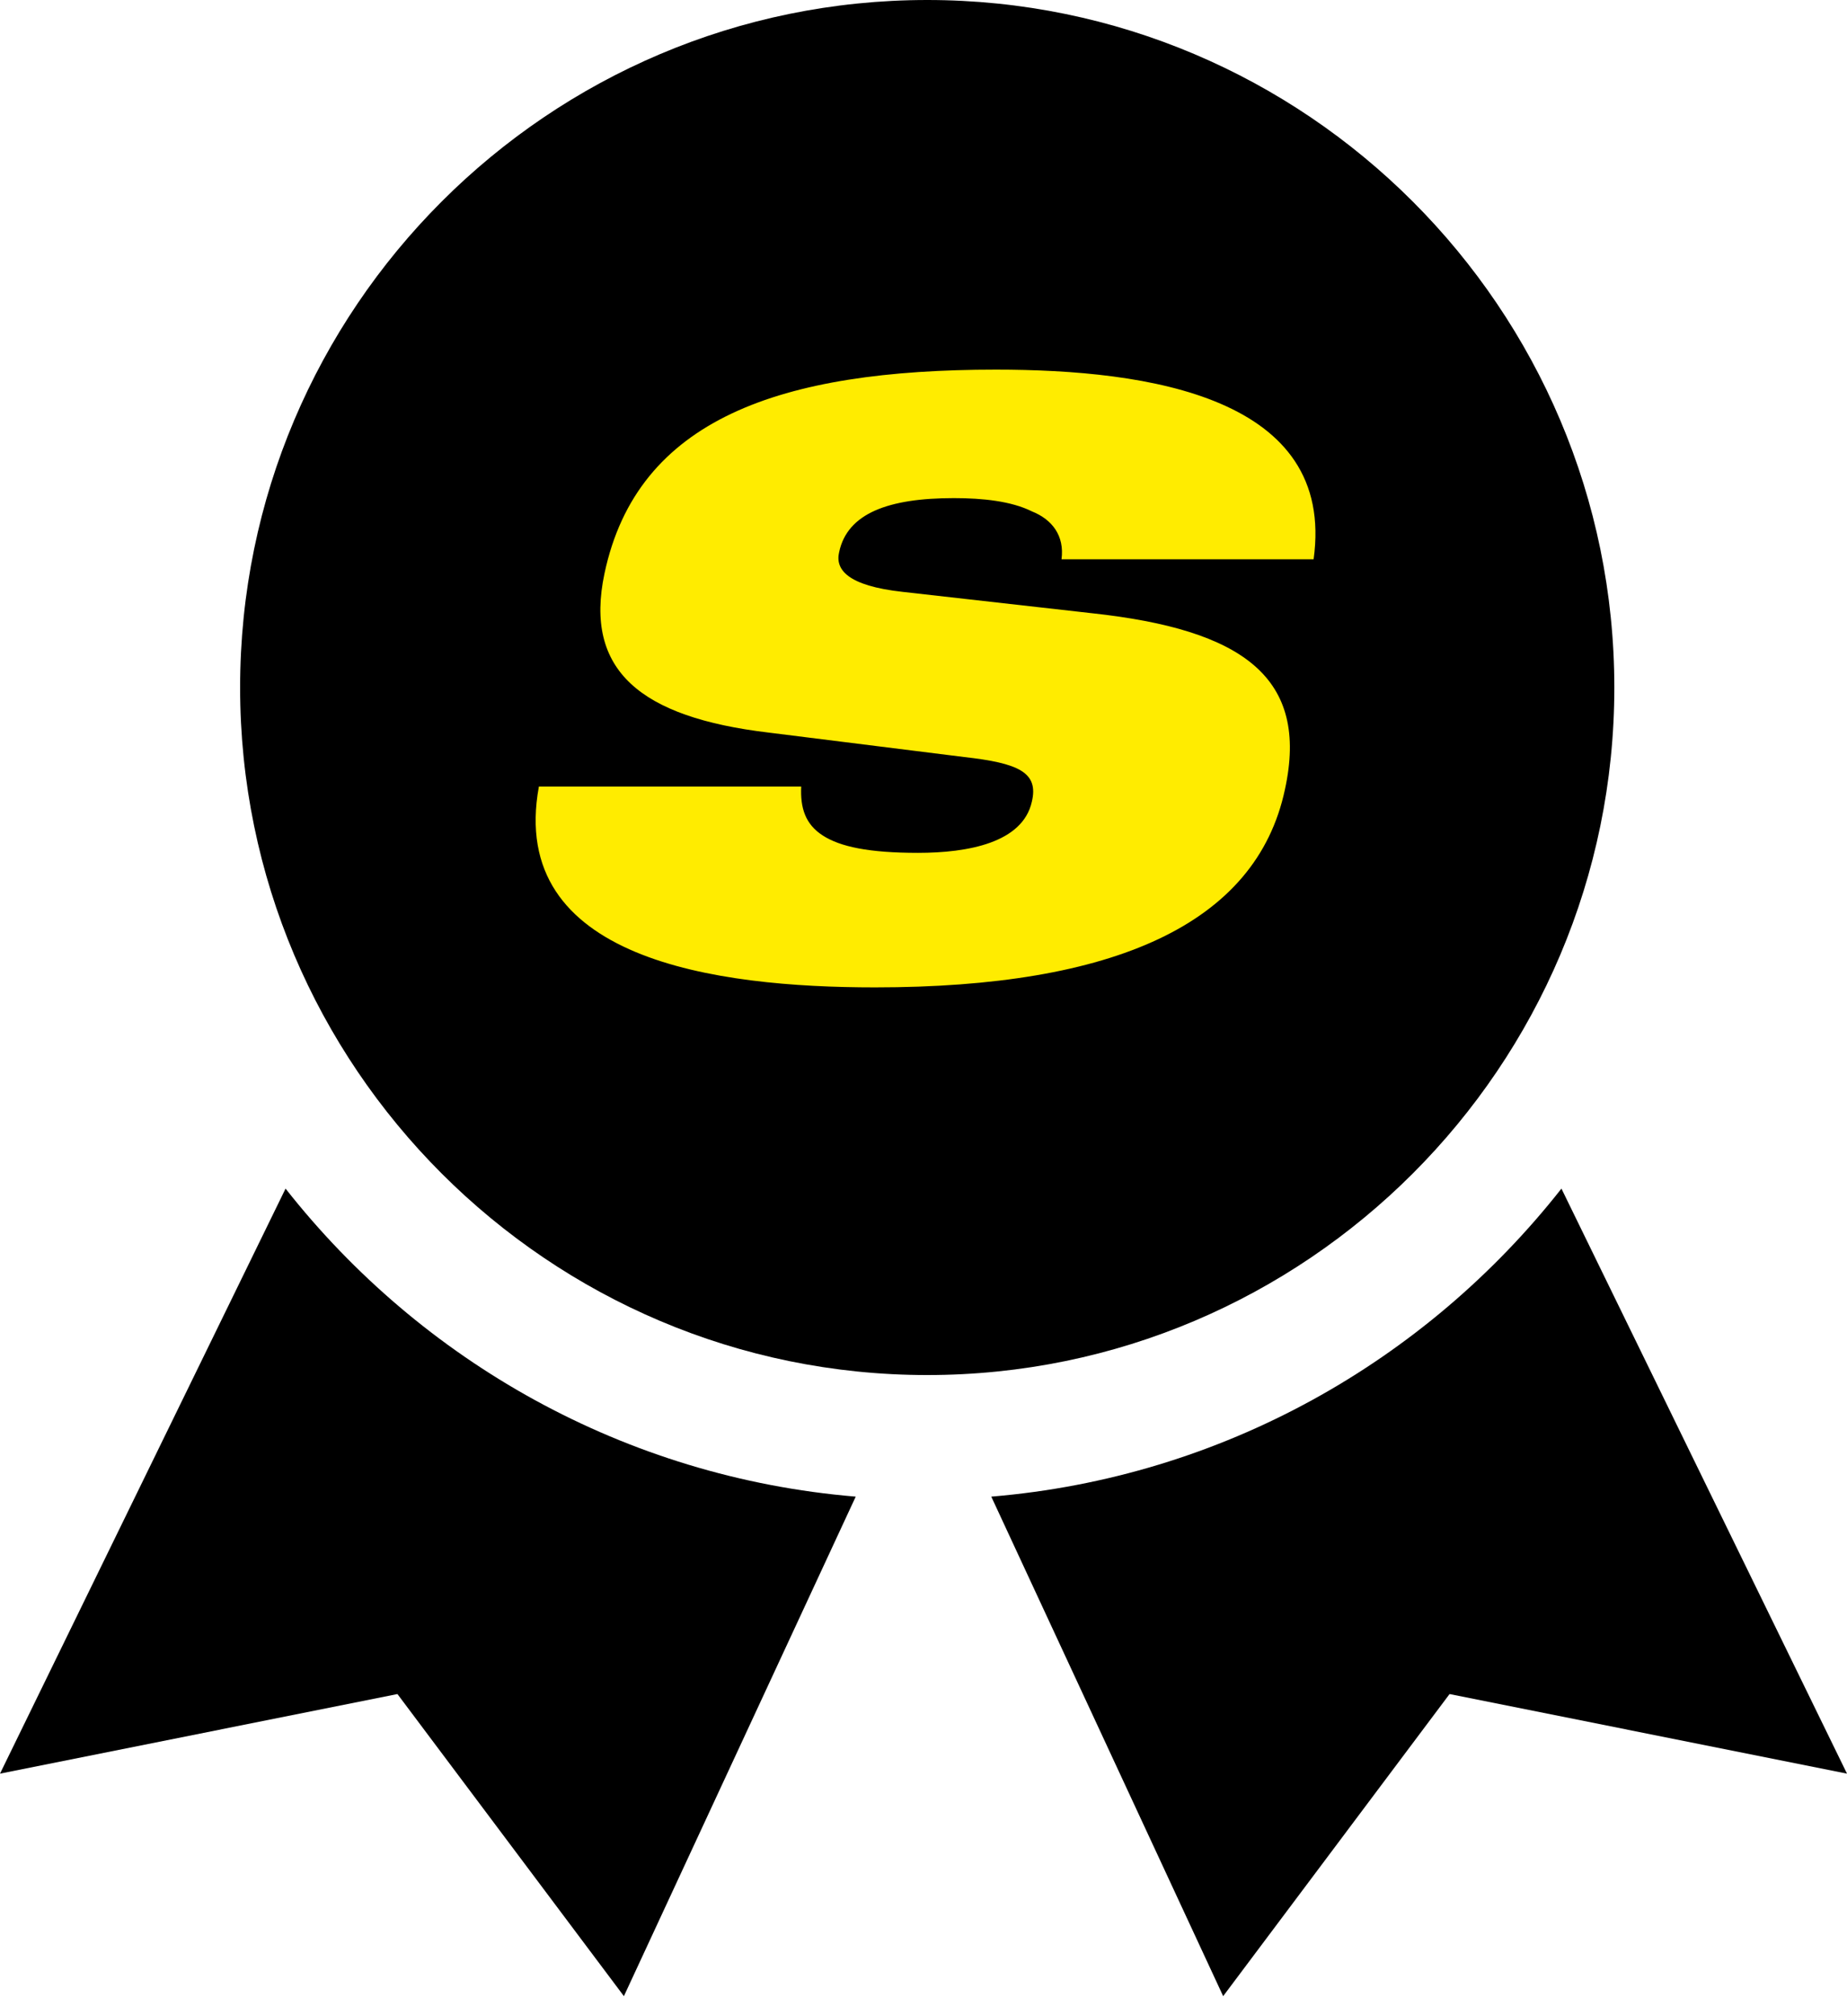 <svg width="33" height="36" viewBox="0 0 33 36" fill="none" xmlns="http://www.w3.org/2000/svg">
<path d="M16.567 0C9.798 0 4.29 5.508 4.29 12.276C4.29 19.045 9.798 24.552 16.567 24.552C23.335 24.552 28.843 19.045 28.843 12.276C28.843 5.508 23.335 0 16.567 0Z" fill="black"/>
<path d="M5.102 21.223L0 31.669L7.101 30.248L11.147 35.642L15.289 26.723C11.161 26.379 7.526 24.303 5.102 21.223Z" fill="black"/>
<path d="M27.898 21.223C25.474 24.303 21.839 26.379 17.711 26.723L21.854 35.642L25.899 30.248L33 31.669L27.898 21.223Z" fill="black"/>
<path d="M16.128 10.568L19.515 10.95C22.206 11.242 23.396 12.097 22.957 14.099C22.444 16.502 19.899 17.63 15.633 17.63C12.796 17.63 9.061 17.139 9.628 14.045H14.315C14.297 14.427 14.389 14.718 14.7 14.918C15.011 15.119 15.524 15.228 16.402 15.228C17.3 15.228 18.27 15.046 18.435 14.318C18.563 13.79 18.197 13.626 17.226 13.517L13.729 13.08C11.441 12.807 10.434 11.97 10.8 10.241C11.386 7.474 13.949 6.6 17.794 6.6C20.522 6.6 23.872 7.092 23.47 9.986H18.966C19.021 9.567 18.801 9.276 18.435 9.13C18.069 8.948 17.556 8.894 17.043 8.894C15.871 8.894 15.139 9.167 14.993 9.858C14.919 10.168 15.139 10.459 16.128 10.568Z" fill="#FFEC00"/>
</svg>
